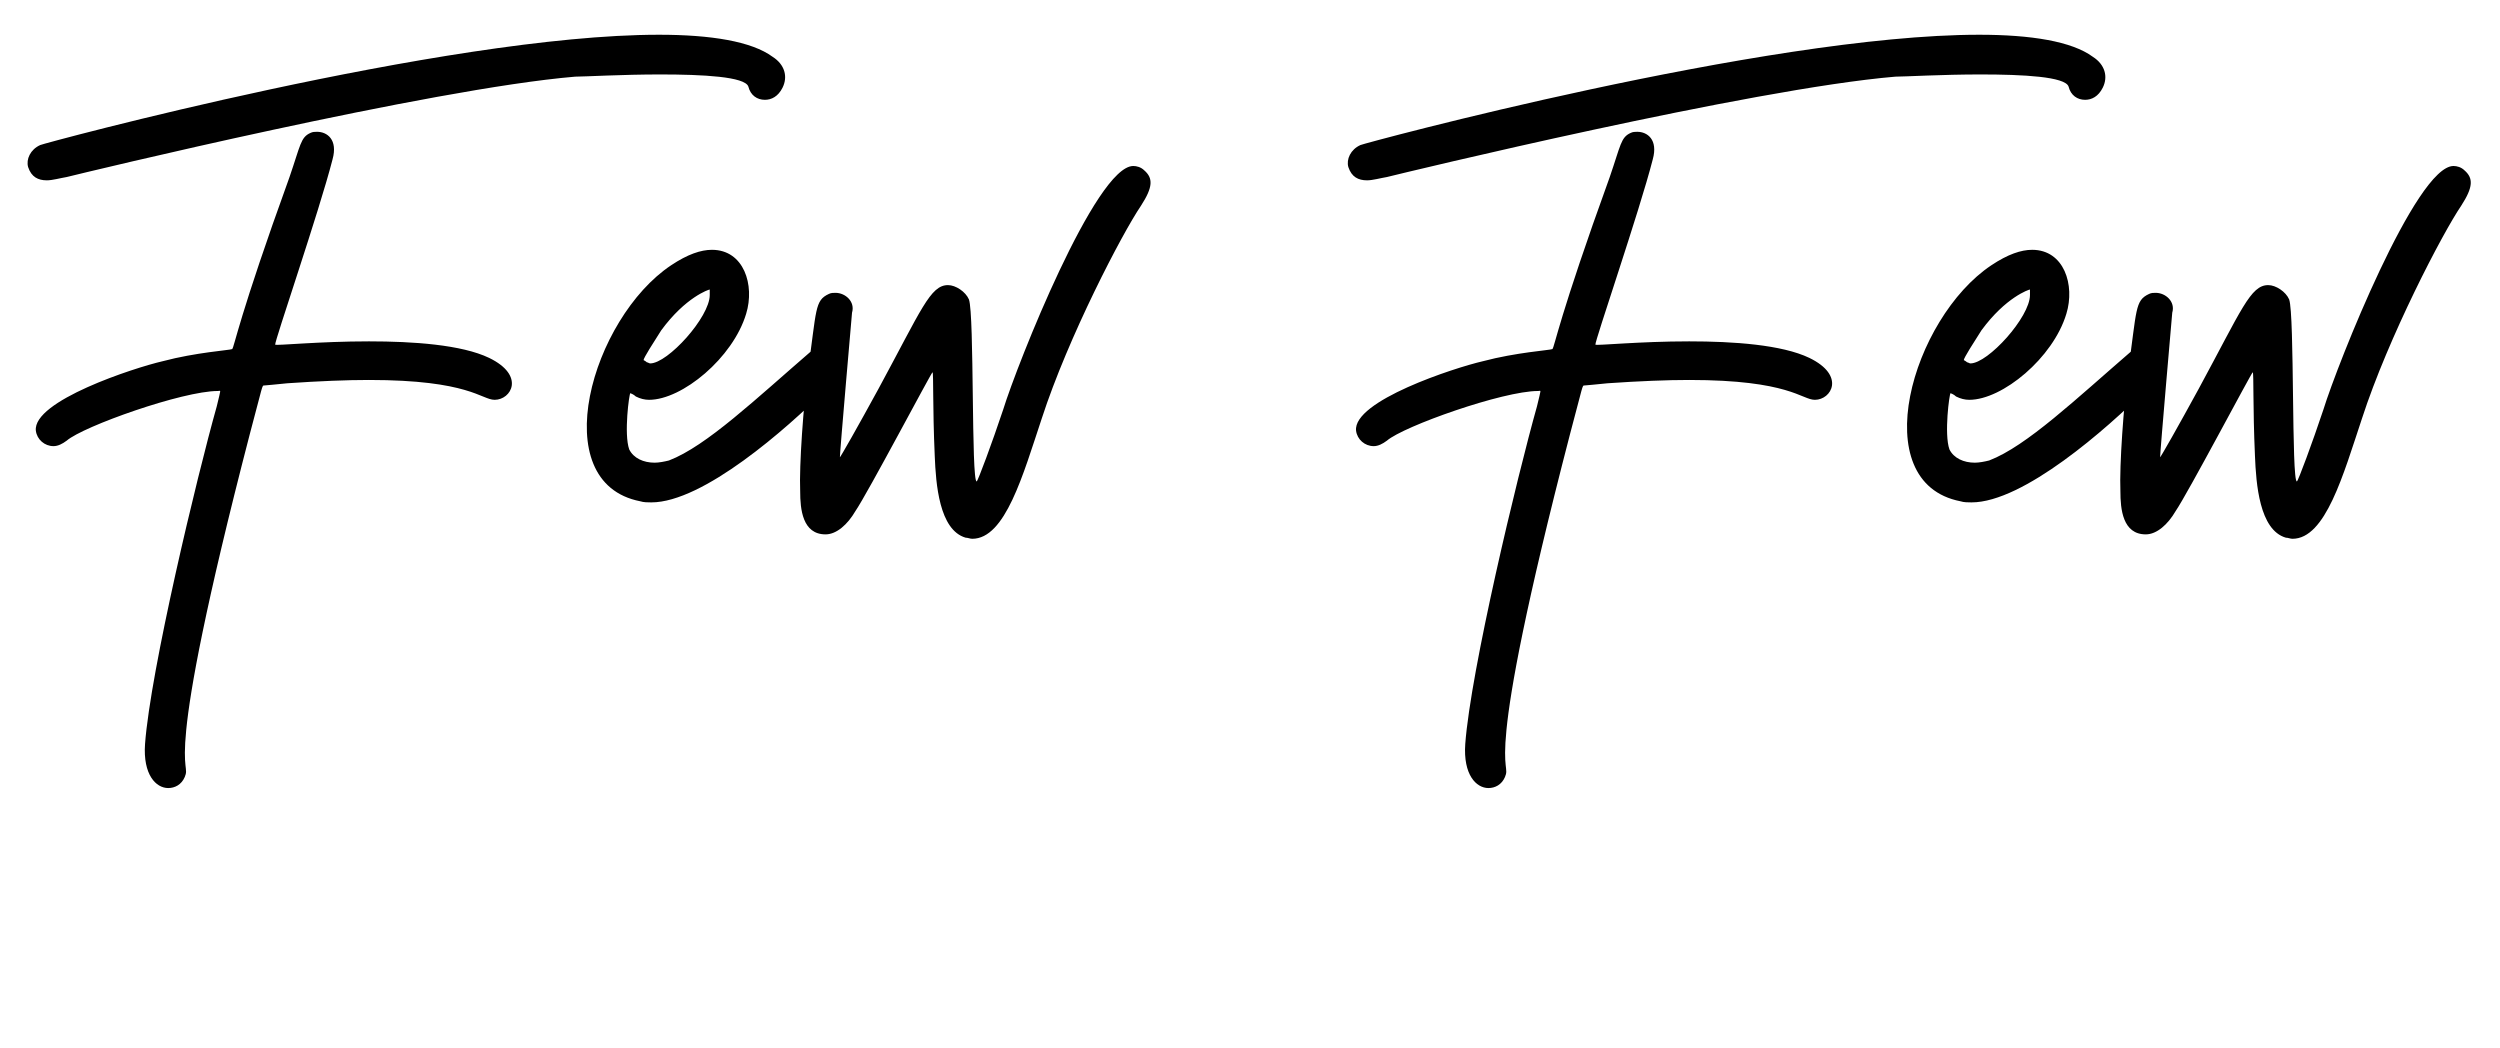 <svg width="1088" height="456" viewBox="0 0 1088 456" xmlns="http://www.w3.org/2000/svg">
  <g transform="translate(0.722, 296.4)">
    <path d="M134.40-238.56C130.08-236.64 130.08-233.28 125.28-219.36C103.20-158.40 101.28-145.44 100.32-144.48C99.36-144 84.48-143.04 70.08-139.20C57.60-136.32 13.44-121.92 14.88-108.96C15.36-105.12 18.72-102.24 22.56-102.24C24.48-102.24 26.40-103.20 28.32-104.64C35.52-110.88 78.72-126.24 94.08-126.24C95.52-126.24 95.52-127.68 93.60-119.52C84.96-88.80 64.80-4.80 62.40 27.36C61.44 40.80 67.20 46.56 72.48 46.56C75.36 46.56 78.24 45.12 79.68 41.76C83.04 34.08 68.64 44.16 108-107.52C113.76-129.12 113.28-128.64 114.24-128.64C114.72-128.64 119.52-129.12 124.32-129.60C138.24-130.56 150.24-131.04 159.84-131.04C203.52-131.04 208.80-122.40 214.56-122.40C221.76-122.40 228-132.96 212.16-140.64C200.16-146.40 179.04-147.84 159.84-147.84C138.24-147.84 119.52-145.92 119.04-146.40C118.56-147.36 138.24-204.48 144-227.04C146.40-235.68 141.60-239.04 137.28-239.04C136.32-239.04 135.36-239.04 134.40-238.56ZM286.56-264C305.28-264 323.52-263.04 324.96-258.72C325.92-254.88 328.80-252.96 332.16-252.96C335.04-252.96 337.92-254.40 339.84-258.24C342.24-263.04 340.80-268.32 335.52-271.68C326.40-278.40 308.64-281.28 286.08-281.28C192.96-281.28 17.28-233.76 16.80-233.28C12.48-231.36 10.56-227.04 11.52-223.68C12.96-219.36 15.84-217.92 19.68-217.92C22.08-217.92 25.44-218.88 28.32-219.36C36-221.28 186.72-257.76 249.60-263.04C253.44-263.04 270.24-264 286.56-264ZM309.12-187.68C304.32-187.68 298.56-185.76 291.36-180.96C256.80-157.92 236.16-86.40 277.92-78.24C279.36-77.76 281.28-77.76 282.72-77.76C305.28-77.76 341.76-109.92 358.56-126.72C365.76-133.44 366.72-140.64 352.80-144C328.32-122.88 306.72-102.24 290.40-96C288.48-95.52 286.08-95.04 284.16-95.04C279.36-95.04 275.04-96.96 273.12-100.80C270.72-107.52 273.12-125.28 273.60-125.28C273.60-125.28 275.04-124.80 276-123.84C277.92-122.88 279.84-122.40 281.76-122.40C296.16-122.40 318.24-140.64 324-159.84C327.84-172.32 323.04-187.68 309.12-187.68ZM308.16-168C308.16-158.40 289.92-138.24 282.24-138.24C281.76-138.24 281.28-138.72 280.80-138.72C280.32-139.20 279.36-139.68 279.36-139.68C279.36-140.64 283.68-147.36 287.04-152.64C297.60-167.04 307.68-170.40 308.16-170.40ZM371.52-73.92C376.80-81.60 404.64-134.40 405.12-134.40C405.60-133.92 405.12-119.52 406.08-97.92C406.56-85.92 408-65.76 419.52-62.40C420.48-62.40 421.44-61.92 422.40-61.92C436.80-61.92 444.48-89.76 452.64-114.24C464.16-149.76 487.68-194.88 495.84-206.88C501.12-215.04 501.12-218.88 497.28-222.24C495.84-223.68 493.92-224.16 492.48-224.16C476.16-224.16 442.08-138.24 435.84-118.08C431.04-103.68 424.80-86.88 424.32-86.88C421.92-86.88 423.36-159.36 420.96-166.08C419.52-169.44 415.20-172.32 411.84-172.32C404.16-172.32 400.32-161.76 381.60-127.20C372.96-111.36 364.80-96.96 364.80-97.44C364.80-99.84 370.08-160.32 370.08-160.32C371.52-165.12 367.20-168.96 362.88-168.96C361.92-168.96 360.96-168.96 360-168.48C353.76-165.60 354.72-161.76 350.88-134.88C348.96-120 347.04-94.08 347.52-82.56C347.52-74.88 348.48-63.84 358.56-63.84C363.36-63.84 368.16-68.16 371.52-73.92ZM708.96-238.56C704.64-236.64 704.64-233.28 699.84-219.36C677.76-158.40 675.84-145.44 674.88-144.48C673.92-144 659.04-143.04 644.64-139.20C632.16-136.32 588-121.92 589.44-108.96C589.92-105.12 593.28-102.24 597.12-102.24C599.04-102.24 600.96-103.20 602.88-104.64C610.08-110.88 653.28-126.24 668.64-126.24C670.08-126.24 670.08-127.68 668.16-119.52C659.52-88.80 639.36-4.80 636.96 27.36C636 40.80 641.76 46.56 647.04 46.56C649.92 46.56 652.80 45.12 654.24 41.76C657.60 34.08 643.20 44.16 682.56-107.52C688.32-129.12 687.84-128.64 688.80-128.64C689.28-128.64 694.08-129.12 698.88-129.60C712.80-130.56 724.80-131.04 734.40-131.04C778.08-131.04 783.36-122.40 789.12-122.40C796.32-122.40 802.56-132.96 786.72-140.64C774.72-146.40 753.60-147.84 734.40-147.84C712.80-147.84 694.08-145.92 693.60-146.40C693.12-147.36 712.80-204.48 718.56-227.04C720.96-235.68 716.16-239.04 711.84-239.04C710.88-239.04 709.92-239.04 708.96-238.56ZM861.12-264C879.84-264 898.08-263.04 899.52-258.72C900.48-254.88 903.36-252.96 906.72-252.96C909.60-252.96 912.48-254.40 914.40-258.24C916.80-263.04 915.36-268.32 910.08-271.68C900.96-278.40 883.20-281.28 860.64-281.28C767.52-281.28 591.84-233.76 591.36-233.28C587.04-231.36 585.12-227.04 586.08-223.68C587.52-219.36 590.40-217.92 594.24-217.92C596.64-217.92 600-218.88 602.88-219.36C610.56-221.28 761.28-257.76 824.16-263.04C828-263.04 844.80-264 861.12-264ZM883.68-187.68C878.88-187.68 873.12-185.76 865.92-180.96C831.36-157.92 810.72-86.40 852.48-78.24C853.92-77.76 855.84-77.76 857.28-77.76C879.84-77.76 916.32-109.92 933.12-126.72C940.32-133.44 941.28-140.64 927.36-144C902.88-122.88 881.28-102.24 864.96-96C863.04-95.52 860.64-95.04 858.72-95.04C853.92-95.04 849.60-96.96 847.68-100.80C845.28-107.52 847.68-125.28 848.16-125.28C848.16-125.28 849.60-124.80 850.56-123.84C852.48-122.88 854.40-122.40 856.32-122.40C870.72-122.40 892.80-140.64 898.56-159.84C902.40-172.32 897.60-187.68 883.68-187.68ZM882.72-168C882.72-158.40 864.48-138.24 856.80-138.24C856.32-138.24 855.84-138.72 855.36-138.72C854.88-139.20 853.92-139.68 853.92-139.68C853.92-140.64 858.24-147.36 861.60-152.64C872.16-167.04 882.24-170.40 882.72-170.40ZM946.08-73.92C951.36-81.60 979.20-134.40 979.68-134.40C980.16-133.92 979.68-119.52 980.64-97.92C981.12-85.92 982.56-65.76 994.08-62.40C995.04-62.40 996.00-61.92 996.96-61.92C1011.36-61.92 1019.04-89.76 1027.20-114.24C1038.72-149.76 1062.24-194.88 1070.40-206.88C1075.68-215.04 1075.68-218.88 1071.84-222.24C1070.40-223.68 1068.48-224.16 1067.04-224.16C1050.72-224.16 1016.64-138.24 1010.40-118.08C1005.60-103.68 999.36-86.88 998.88-86.88C996.48-86.88 997.92-159.36 995.52-166.08C994.08-169.44 989.76-172.32 986.40-172.32C978.72-172.32 974.88-161.76 956.16-127.20C947.52-111.36 939.36-96.96 939.36-97.44C939.36-99.84 944.64-160.32 944.64-160.32C946.08-165.12 941.76-168.96 937.44-168.96C936.48-168.96 935.52-168.96 934.56-168.48C928.32-165.60 929.28-161.76 925.44-134.88C923.52-120 921.60-94.08 922.08-82.56C922.08-74.88 923.04-63.84 933.12-63.84C937.92-63.84 942.72-68.16 946.08-73.92Z" fill="#000000"/>
  </g>
</svg>